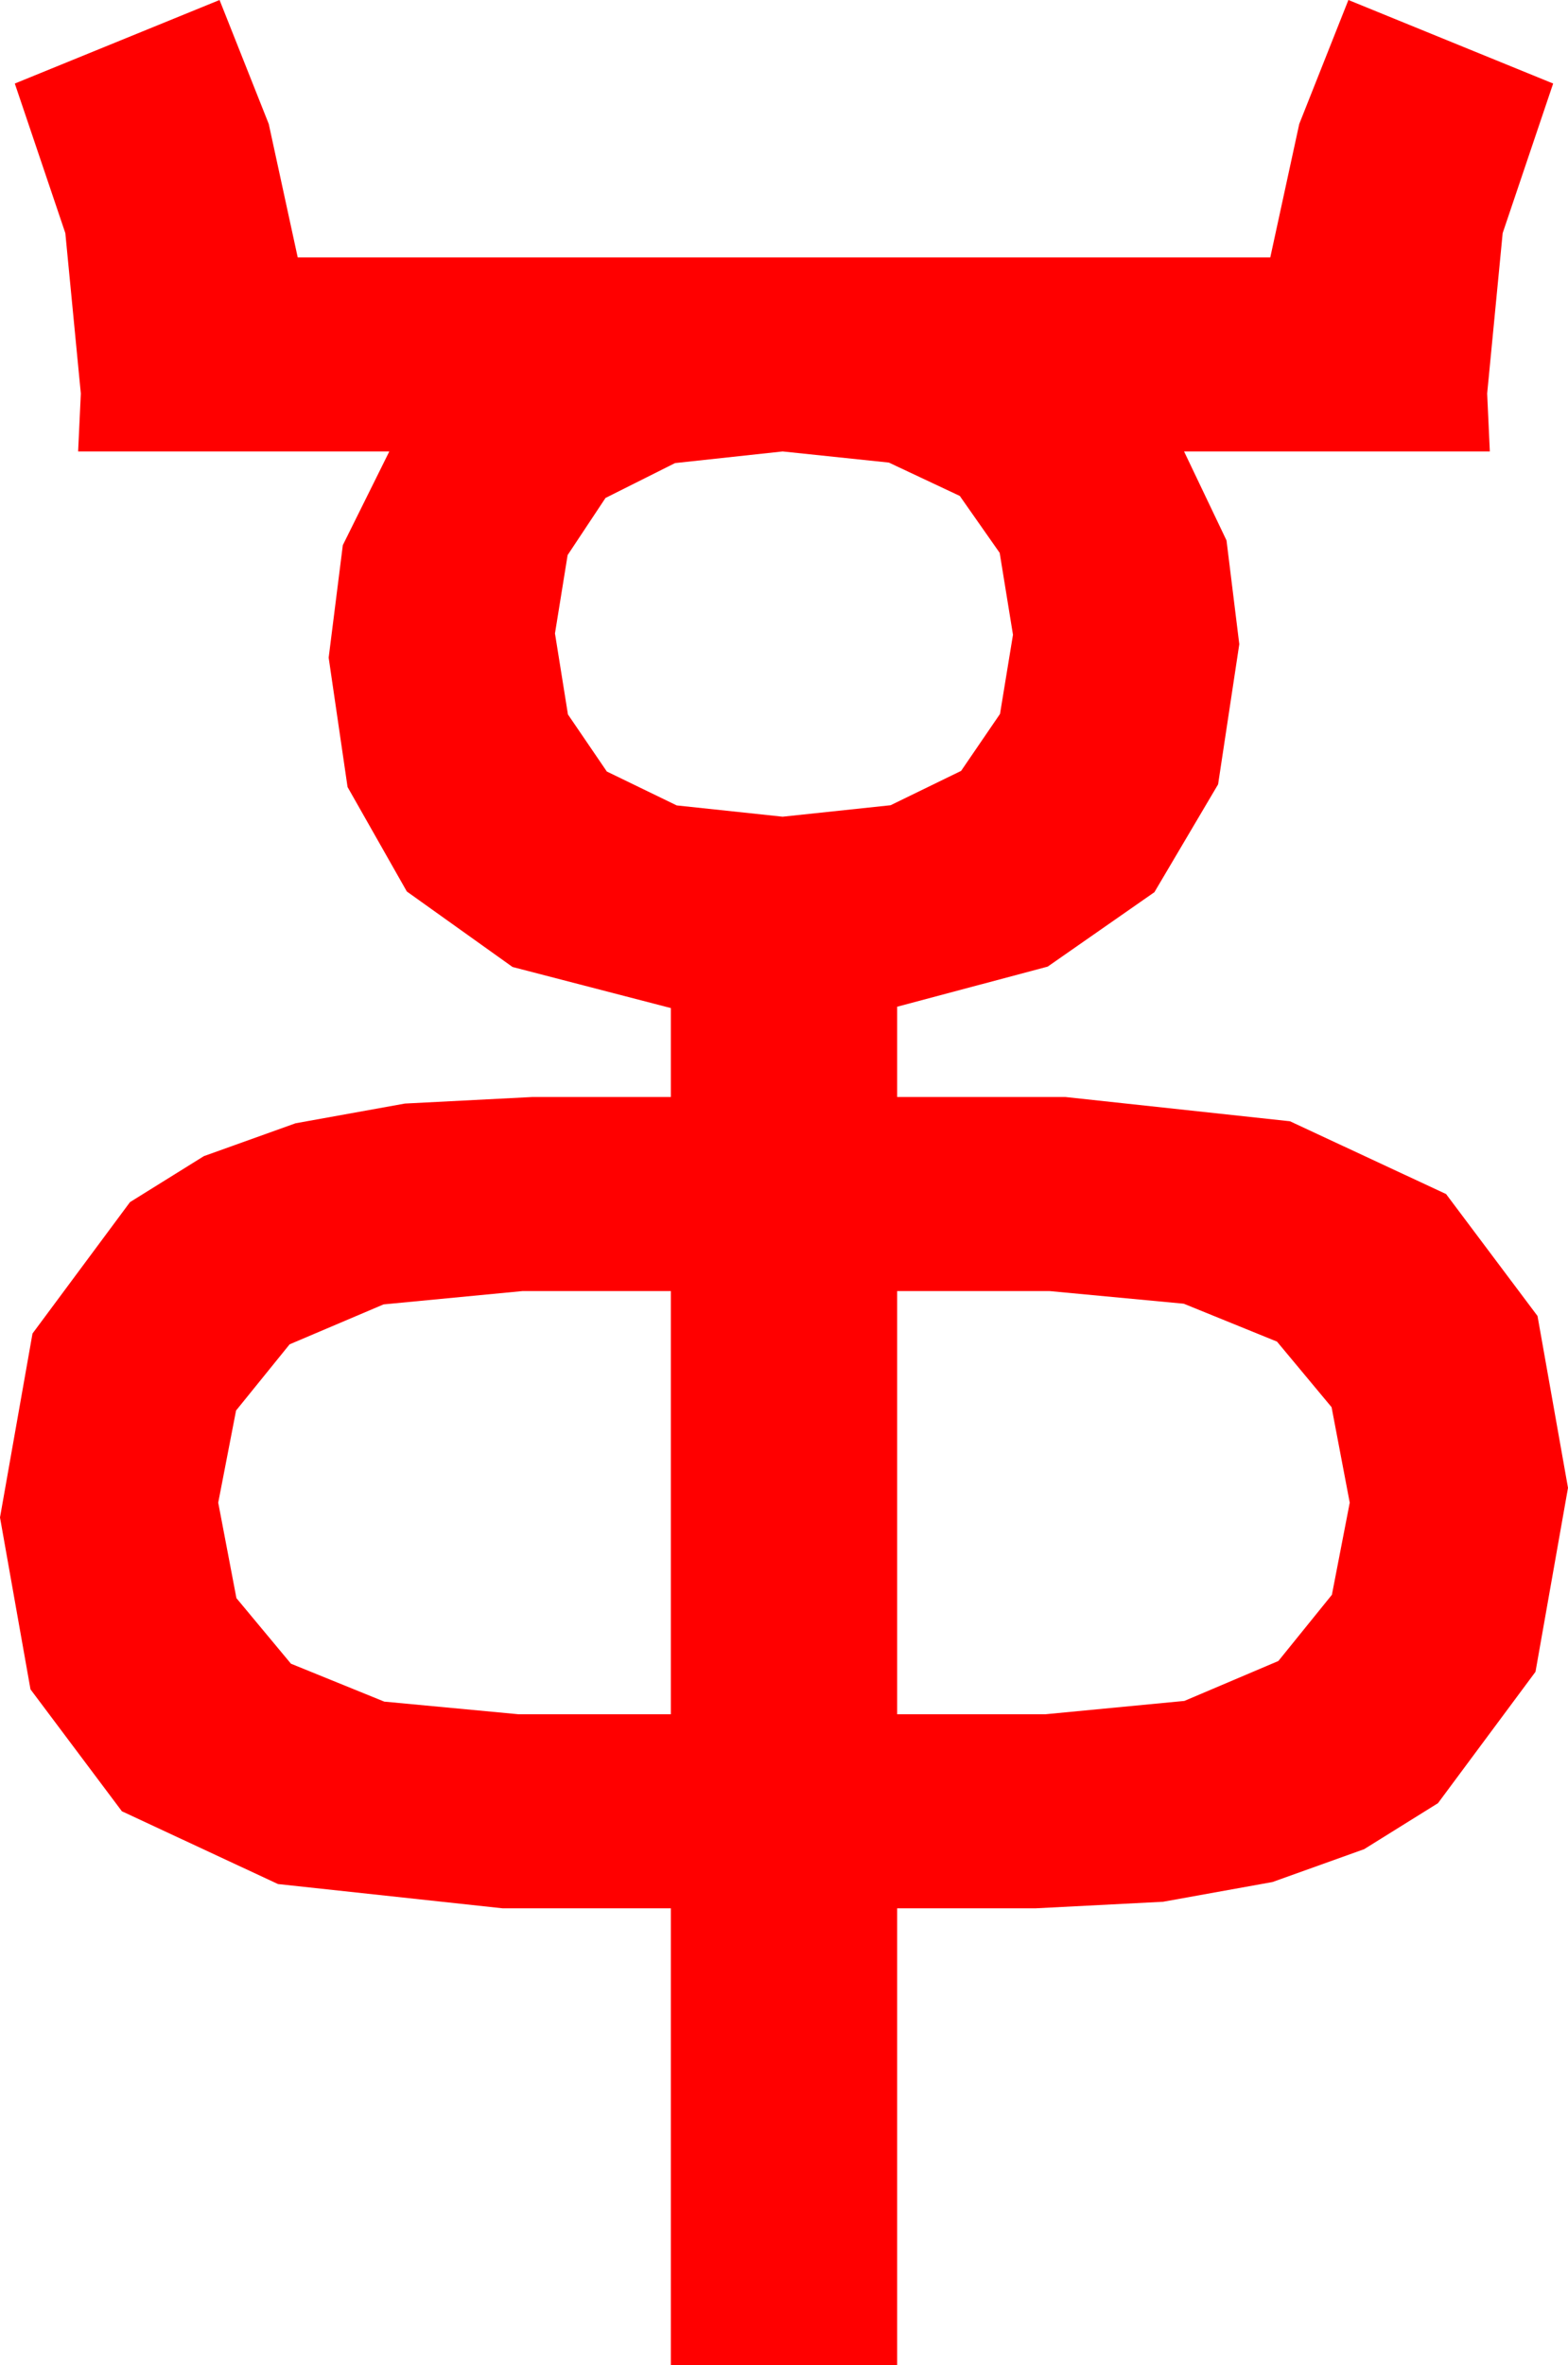 <?xml version="1.0" encoding="utf-8"?>
<!DOCTYPE svg PUBLIC "-//W3C//DTD SVG 1.1//EN" "http://www.w3.org/Graphics/SVG/1.1/DTD/svg11.dtd">
<svg width="34.102" height="51.416" xmlns="http://www.w3.org/2000/svg" xmlns:xlink="http://www.w3.org/1999/xlink" xmlns:xml="http://www.w3.org/XML/1998/namespace" version="1.1">
  <g>
    <g>
      <path style="fill:#FF0000;fill-opacity:1" d="M19.512,28.066L19.512,37.266 22.734,37.266 25.759,36.976 27.803,36.108 28.967,34.669 29.355,32.666 28.96,30.59 27.773,29.165 25.745,28.341 22.822,28.066 19.512,28.066z M11.367,28.066L8.342,28.356 6.299,29.224 5.134,30.663 4.746,32.666 5.142,34.742 6.328,36.167 8.357,36.991 11.279,37.266 14.59,37.266 14.59,28.066 11.367,28.066z M17.021,9.814L14.681,10.067 13.169,10.825 12.345,12.067 12.07,13.77 12.352,15.531 13.198,16.772 14.718,17.509 17.021,17.754 19.369,17.505 20.903,16.758 21.749,15.52 22.031,13.799 21.742,12.019 20.874,10.781 19.332,10.056 17.021,9.814z M4.775,0L5.845,2.695 6.475,5.596 27.627,5.596 28.257,2.695 29.326,0 33.779,1.816 32.681,5.068 32.344,8.555 32.402,9.814 25.752,9.814 26.675,11.748 26.953,14.004 26.492,17.051 25.107,19.395 22.786,21.013 19.512,21.885 19.512,23.848 23.174,23.848 28.055,24.375 31.45,25.957 33.439,28.608 34.102,32.344 33.395,36.343 31.274,39.199 29.668,40.199 27.675,40.913 25.295,41.342 22.529,41.484 19.512,41.484 19.512,51.416 14.59,51.416 14.59,41.484 10.928,41.484 6.046,40.957 2.651,39.375 0.663,36.724 0,32.988 0.707,28.989 2.827,26.133 4.434,25.133 6.427,24.419 8.806,23.99 11.572,23.848 14.59,23.848 14.59,21.914 11.147,21.021 8.848,19.38 7.559,17.109 7.148,14.297 7.456,11.851 8.467,9.814 1.699,9.814 1.758,8.555 1.421,5.068 0.322,1.816 4.775,0z" />
    </g>
  </g>
</svg>